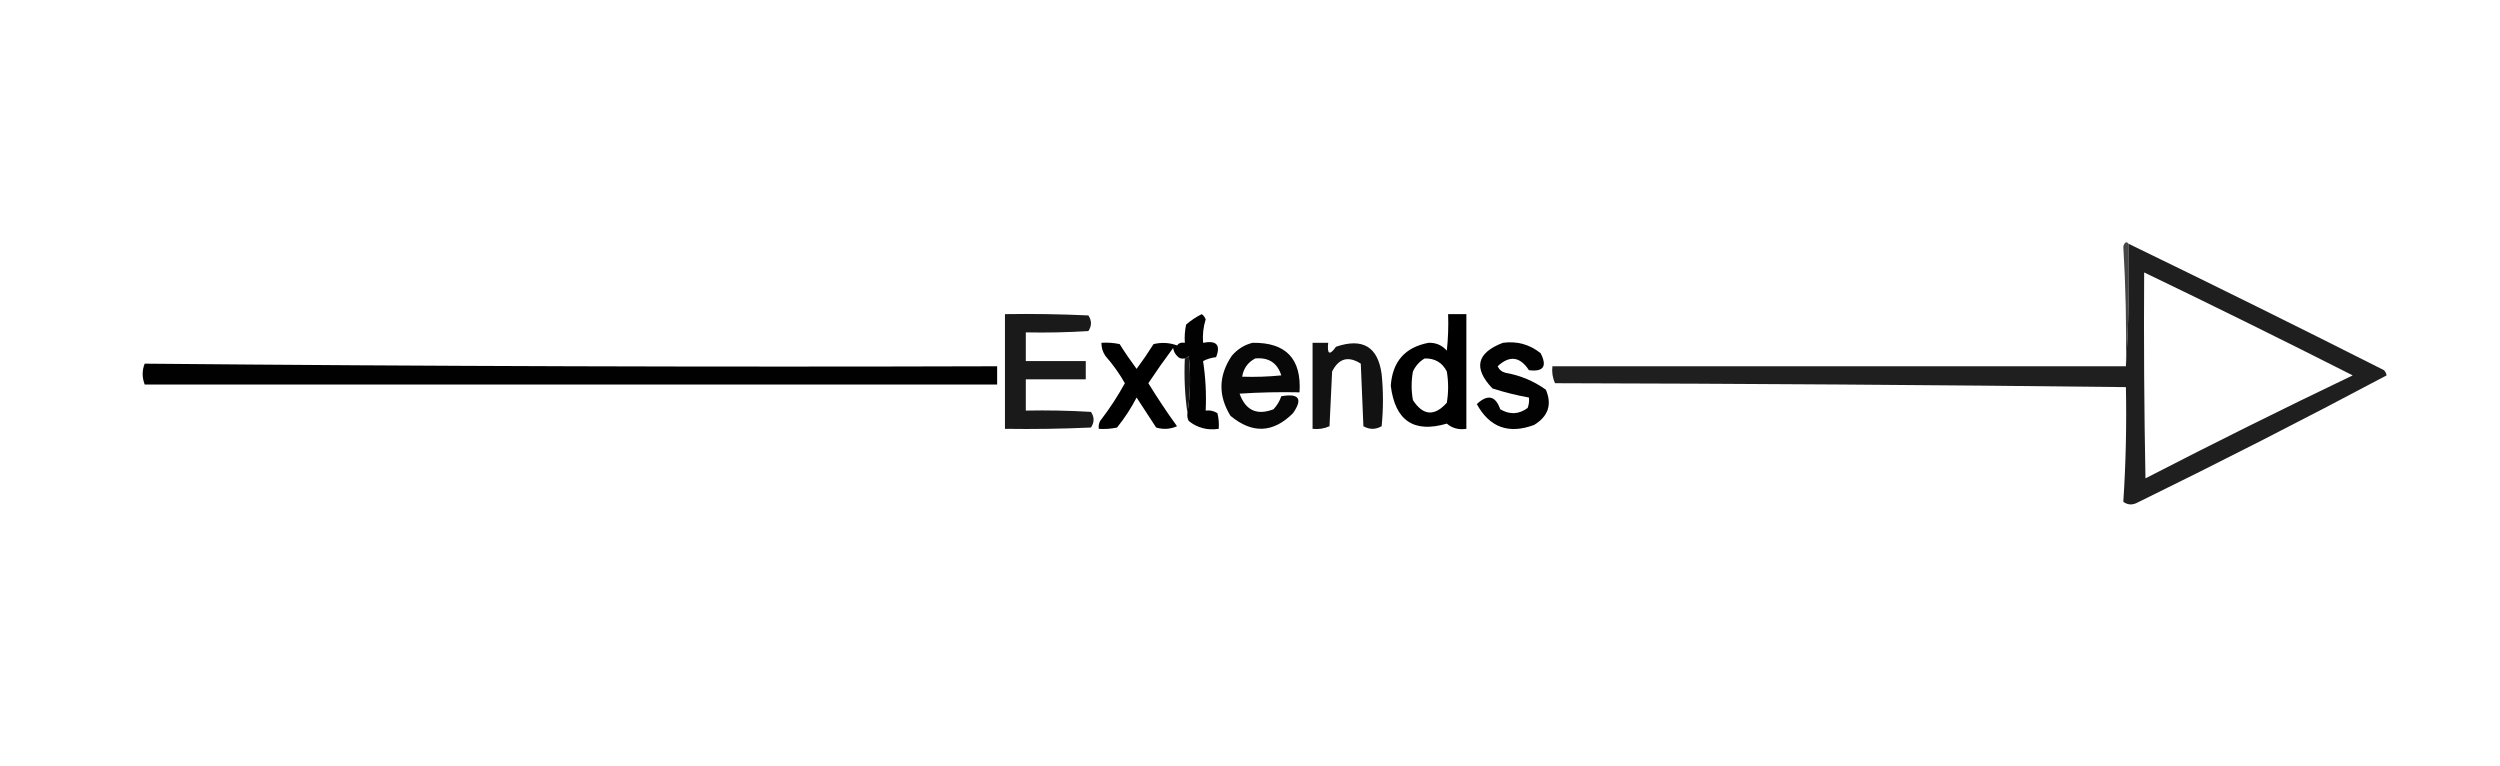 <?xml version="1.0" encoding="UTF-8"?>
<!DOCTYPE svg PUBLIC "-//W3C//DTD SVG 1.1//EN" "http://www.w3.org/Graphics/SVG/1.1/DTD/svg11.dtd">
<svg xmlns="http://www.w3.org/2000/svg" version="1.1" width="959px" height="294px" style="shape-rendering:geometricPrecision; text-rendering:geometricPrecision; image-rendering:optimizeQuality; fill-rule:evenodd; clip-rule:evenodd" xmlns:xlink="http://www.w3.org/1999/xlink">
<g><path style="opacity:0.876" fill="#000000" d="M 816.5,93.5 C 849.268,109.384 881.935,125.551 914.5,142C 915.022,142.561 915.355,143.228 915.5,144C 883.84,160.831 851.84,177.164 819.5,193C 817.741,193.798 816.074,193.631 814.5,192.5C 815.46,177.919 815.794,163.252 815.5,148.5C 742.502,147.667 669.502,147.167 596.5,147C 595.577,144.959 595.244,142.792 595.5,140.5C 668.833,140.5 742.167,140.5 815.5,140.5C 816.499,125.578 816.832,109.912 816.5,93.5 Z M 822.5,104.5 C 849.268,117.384 875.935,130.55 902.5,144C 875.799,156.767 849.299,169.934 823,183.5C 822.5,157.169 822.333,130.835 822.5,104.5 Z"/></g>
<g><path style="opacity:0.725" fill="#000000" d="M 816.5,93.5 C 816.832,109.912 816.499,125.578 815.5,140.5C 815.745,125.201 815.411,109.868 814.5,94.5C 815.036,92.855 815.703,92.522 816.5,93.5 Z"/></g>
<g><path style="opacity:0.896" fill="#000000" d="M 385.5,120.5 C 396.172,120.333 406.839,120.5 417.5,121C 418.833,123 418.833,125 417.5,127C 409.507,127.5 401.507,127.666 393.5,127.5C 393.5,131.167 393.5,134.833 393.5,138.5C 401.167,138.5 408.833,138.5 416.5,138.5C 416.5,140.833 416.5,143.167 416.5,145.5C 408.833,145.5 401.167,145.5 393.5,145.5C 393.5,149.5 393.5,153.5 393.5,157.5C 401.84,157.334 410.173,157.5 418.5,158C 419.833,160 419.833,162 418.5,164C 407.505,164.5 396.505,164.667 385.5,164.5C 385.5,149.833 385.5,135.167 385.5,120.5 Z"/></g>
<g><path style="opacity:0.997" fill="#000000" d="M 555.5,120.5 C 557.833,120.5 560.167,120.5 562.5,120.5C 562.5,135.167 562.5,149.833 562.5,164.5C 559.606,164.958 557.106,164.291 555,162.5C 542.344,166.215 535.177,161.381 533.5,148C 534.139,138.701 538.972,133.201 548,131.5C 550.814,131.408 553.147,132.408 555,134.5C 555.499,129.845 555.666,125.179 555.5,120.5 Z M 546.5,137.5 C 550.433,137.411 553.266,139.078 555,142.5C 555.667,146.5 555.667,150.5 555,154.5C 550.23,159.798 545.896,159.465 542,153.5C 541.333,149.833 541.333,146.167 542,142.5C 543.025,140.313 544.525,138.646 546.5,137.5 Z"/></g>
<g><path style="opacity:0.991" fill="#000000" d="M 455.5,158.5 C 456.655,151.345 456.822,144.012 456,136.5C 455.617,137.056 455.117,137.389 454.5,137.5C 453.209,137.737 452.209,137.404 451.5,136.5C 451.5,135.167 451.5,133.833 451.5,132.5C 452.209,131.596 453.209,131.263 454.5,131.5C 454.337,129.143 454.503,126.81 455,124.5C 456.828,122.919 458.828,121.585 461,120.5C 461.692,121.025 462.192,121.692 462.5,122.5C 461.593,125.421 461.26,128.421 461.5,131.5C 466.667,130.492 468.334,132.325 466.5,137C 464.744,137.202 463.078,137.702 461.5,138.5C 462.46,144.773 462.793,151.107 462.5,157.5C 464.144,157.286 465.644,157.62 467,158.5C 467.495,160.473 467.662,162.473 467.5,164.5C 463.161,165.154 459.327,164.154 456,161.5C 455.517,160.552 455.351,159.552 455.5,158.5 Z"/></g>
<g><path style="opacity:0.929" fill="#000000" d="M 503.5,131.5 C 505.5,131.5 507.5,131.5 509.5,131.5C 509.03,135.97 510.03,136.47 512.5,133C 522.735,129.525 528.569,133.025 530,143.5C 530.667,150.167 530.667,156.833 530,163.5C 527.667,164.833 525.333,164.833 523,163.5C 522.667,155.5 522.333,147.5 522,139.5C 517.218,136.445 513.551,137.445 511,142.5C 510.667,149.5 510.333,156.5 510,163.5C 507.959,164.423 505.792,164.756 503.5,164.5C 503.5,153.5 503.5,142.5 503.5,131.5 Z"/></g>
<g><path style="opacity:1" fill="#000000" d="M 451.5,132.5 C 451.5,133.833 451.5,135.167 451.5,136.5C 450.732,135.737 450.232,134.737 450,133.5C 446.705,137.929 443.538,142.429 440.5,147C 443.955,152.626 447.622,158.126 451.5,163.5C 448.894,164.652 446.227,164.818 443.5,164C 441,160.167 438.5,156.333 436,152.5C 433.873,156.589 431.373,160.423 428.5,164C 426.19,164.497 423.857,164.663 421.5,164.5C 421.351,163.448 421.517,162.448 422,161.5C 425.546,156.906 428.712,152.073 431.5,147C 429.374,143.253 426.874,139.753 424,136.5C 422.991,134.975 422.491,133.308 422.5,131.5C 424.857,131.337 427.19,131.503 429.5,132C 431.543,135.253 433.71,138.42 436,141.5C 438.29,138.42 440.457,135.253 442.5,132C 445.592,131.264 448.592,131.431 451.5,132.5 Z"/></g>
<g><path style="opacity:0.967" fill="#000000" d="M 480.5,131.5 C 493.319,131.32 499.319,137.654 498.5,150.5C 490.826,150.334 483.159,150.5 475.5,151C 477.806,157.434 482.14,159.434 488.5,157C 489.87,155.559 490.87,153.892 491.5,152C 498.331,150.812 499.831,152.978 496,158.5C 488.356,166.125 480.356,166.458 472,159.5C 467.241,151.744 467.408,144.077 472.5,136.5C 474.725,133.906 477.391,132.24 480.5,131.5 Z M 481.5,137.5 C 486.659,137.034 489.993,139.2 491.5,144C 486.511,144.499 481.511,144.666 476.5,144.5C 477.002,141.331 478.669,138.998 481.5,137.5 Z"/></g>
<g><path style="opacity:0.992" fill="#000000" d="M 576.5,131.5 C 581.951,130.779 586.785,132.112 591,135.5C 593.563,140.546 592.063,142.713 586.5,142C 583.051,136.742 579.051,136.242 574.5,140.5C 575.09,141.799 576.09,142.632 577.5,143C 583.229,144.015 588.396,146.182 593,149.5C 595.417,155.192 593.917,159.692 588.5,163C 578.729,166.635 571.395,163.968 566.5,155C 570.687,151.131 573.687,151.798 575.5,157C 579.154,159.14 582.654,158.973 586,156.5C 586.49,155.207 586.657,153.873 586.5,152.5C 581.768,151.65 577.101,150.484 572.5,149C 565.091,141.215 566.424,135.381 576.5,131.5 Z"/></g>
<g><path style="opacity:0.899" fill="#000000" d="M 455.5,158.5 C 454.509,151.687 454.175,144.687 454.5,137.5C 455.117,137.389 455.617,137.056 456,136.5C 456.822,144.012 456.655,151.345 455.5,158.5 Z"/></g>
<g><path style="opacity:0.993" fill="#000000" d="M 55.5,139.5 C 164.43,140.498 273.43,140.831 382.5,140.5C 382.5,142.833 382.5,145.167 382.5,147.5C 273.5,147.5 164.5,147.5 55.5,147.5C 54.47,144.771 54.47,142.104 55.5,139.5 Z"/></g>
</svg>
